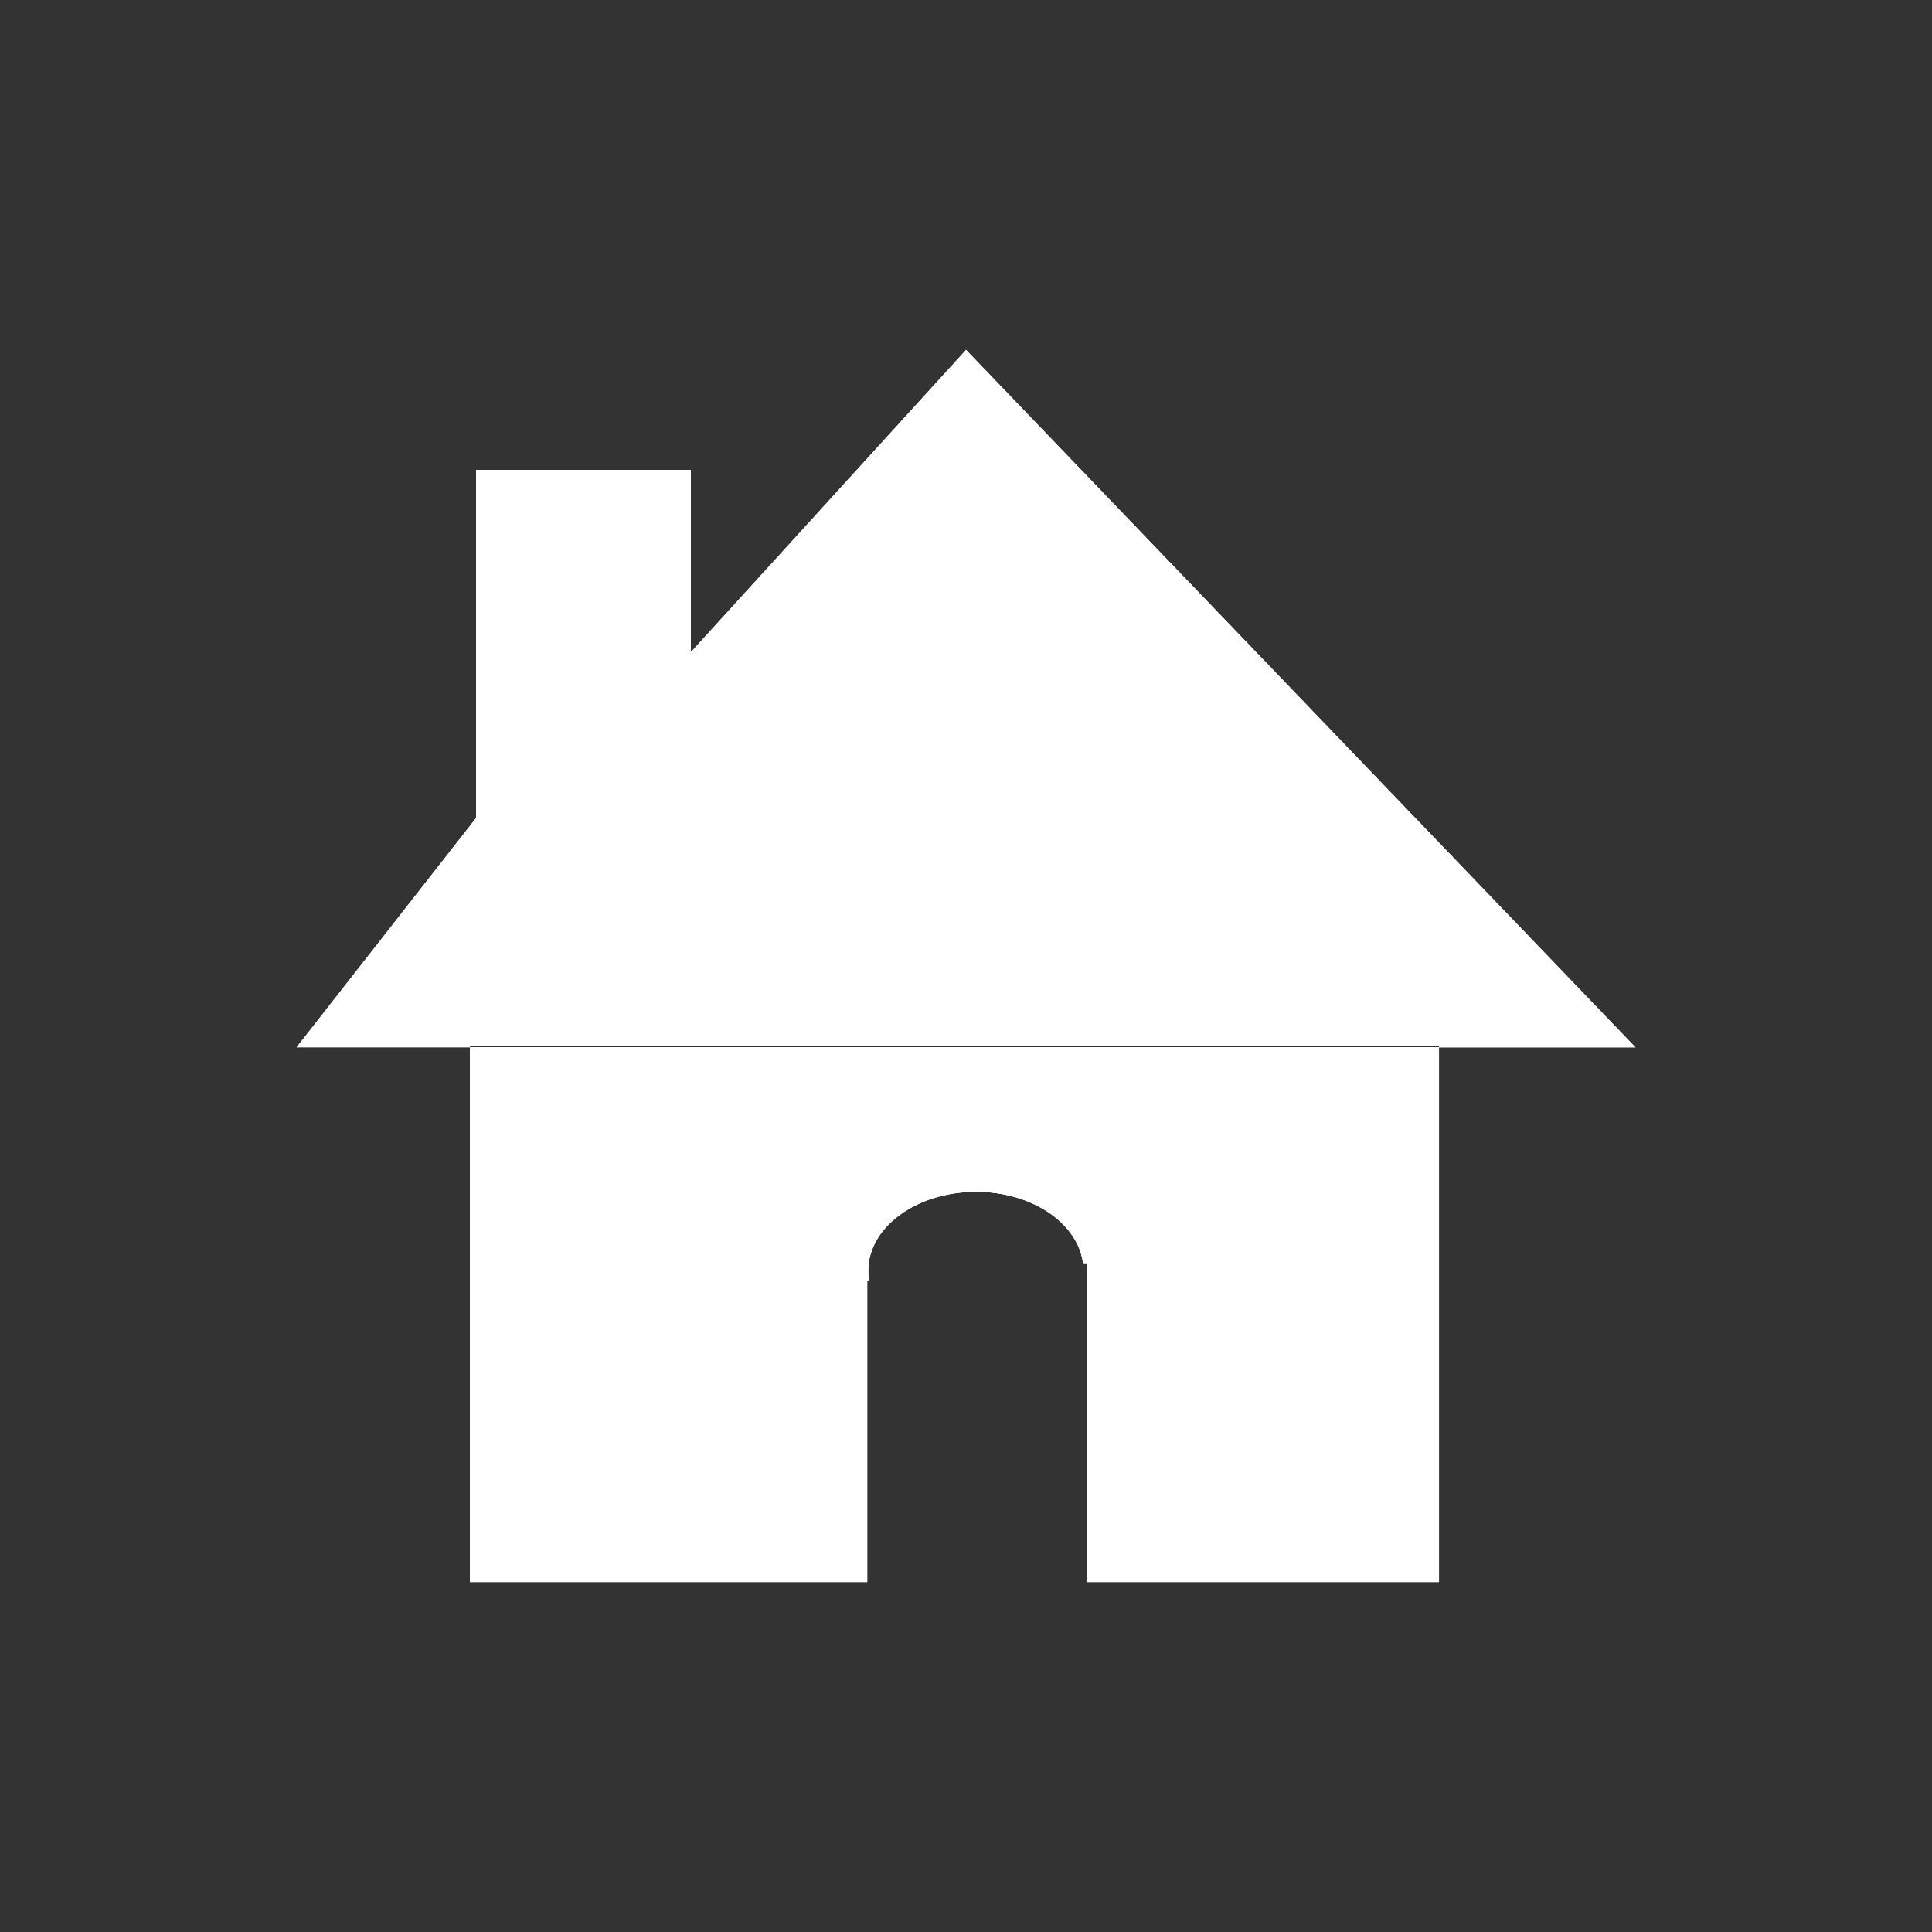 <?xml version="1.0" encoding="utf-8"?>
<!-- Generator: Adobe Illustrator 16.0.2, SVG Export Plug-In . SVG Version: 6.00 Build 0)  -->
<!DOCTYPE svg PUBLIC "-//W3C//DTD SVG 1.1//EN" "http://www.w3.org/Graphics/SVG/1.1/DTD/svg11.dtd">
<svg version="1.1" id="Layer_1" xmlns="http://www.w3.org/2000/svg" xmlns:xlink="http://www.w3.org/1999/xlink" x="0px" y="0px"
	 width="80px" height="80px" viewBox="0 0 80 80" enable-background="new 0 0 80 80" xml:space="preserve">
<rect x="0" y="0" width="80" height="80" fill="#333333" stroke="none"/>
<g id="group">
	<path fill="#FFFFFF" d="M59.585,43.365v-0.041H19.46v0.041h-7.175l7.43-9.49V19.457H28.6v7.56l11.402-12.524l27.713,28.873H59.585
		L59.585,43.365z M59.585,65.508H45.009V52.305l-0.163-0.01c-0.224-1.65-2.106-2.946-4.425-2.946c-2.468,0-4.47,1.461-4.47,3.267
		c0,0.135,0.032,0.26,0.053,0.389l-0.096,0.027v12.477H19.461L19.46,43.365h40.125V65.508L59.585,65.508z"/>
</g>
<g id="disabled">
	<path fill="#FFFFFF" d="M59.585,43.365v-0.041H19.46v0.041h-7.175l7.43-9.49V19.457H28.6v7.56l11.402-12.524l27.713,28.873H59.585
		L59.585,43.365z M59.585,65.508H45.009V52.305l-0.163-0.01c-0.224-1.65-2.106-2.946-4.425-2.946c-2.468,0-4.47,1.461-4.47,3.267
		c0,0.135,0.032,0.26,0.053,0.389l-0.096,0.027v12.477H19.461L19.46,43.365h40.125V65.508L59.585,65.508z"/>
</g>
<g id="normal">
	<path fill="#FFFFFF" d="M59.585,43.365v-0.041H19.46v0.041h-7.175l7.43-9.49V19.457H28.6v7.56l11.402-12.524l27.713,28.873H59.585
		L59.585,43.365z M59.585,65.508H45.009V52.305l-0.163-0.01c-0.224-1.65-2.106-2.946-4.425-2.946c-2.468,0-4.47,1.461-4.47,3.267
		c0,0.135,0.032,0.26,0.053,0.389l-0.096,0.027v12.477H19.461L19.46,43.365h40.125V65.508L59.585,65.508z"/>
</g>
</svg>
